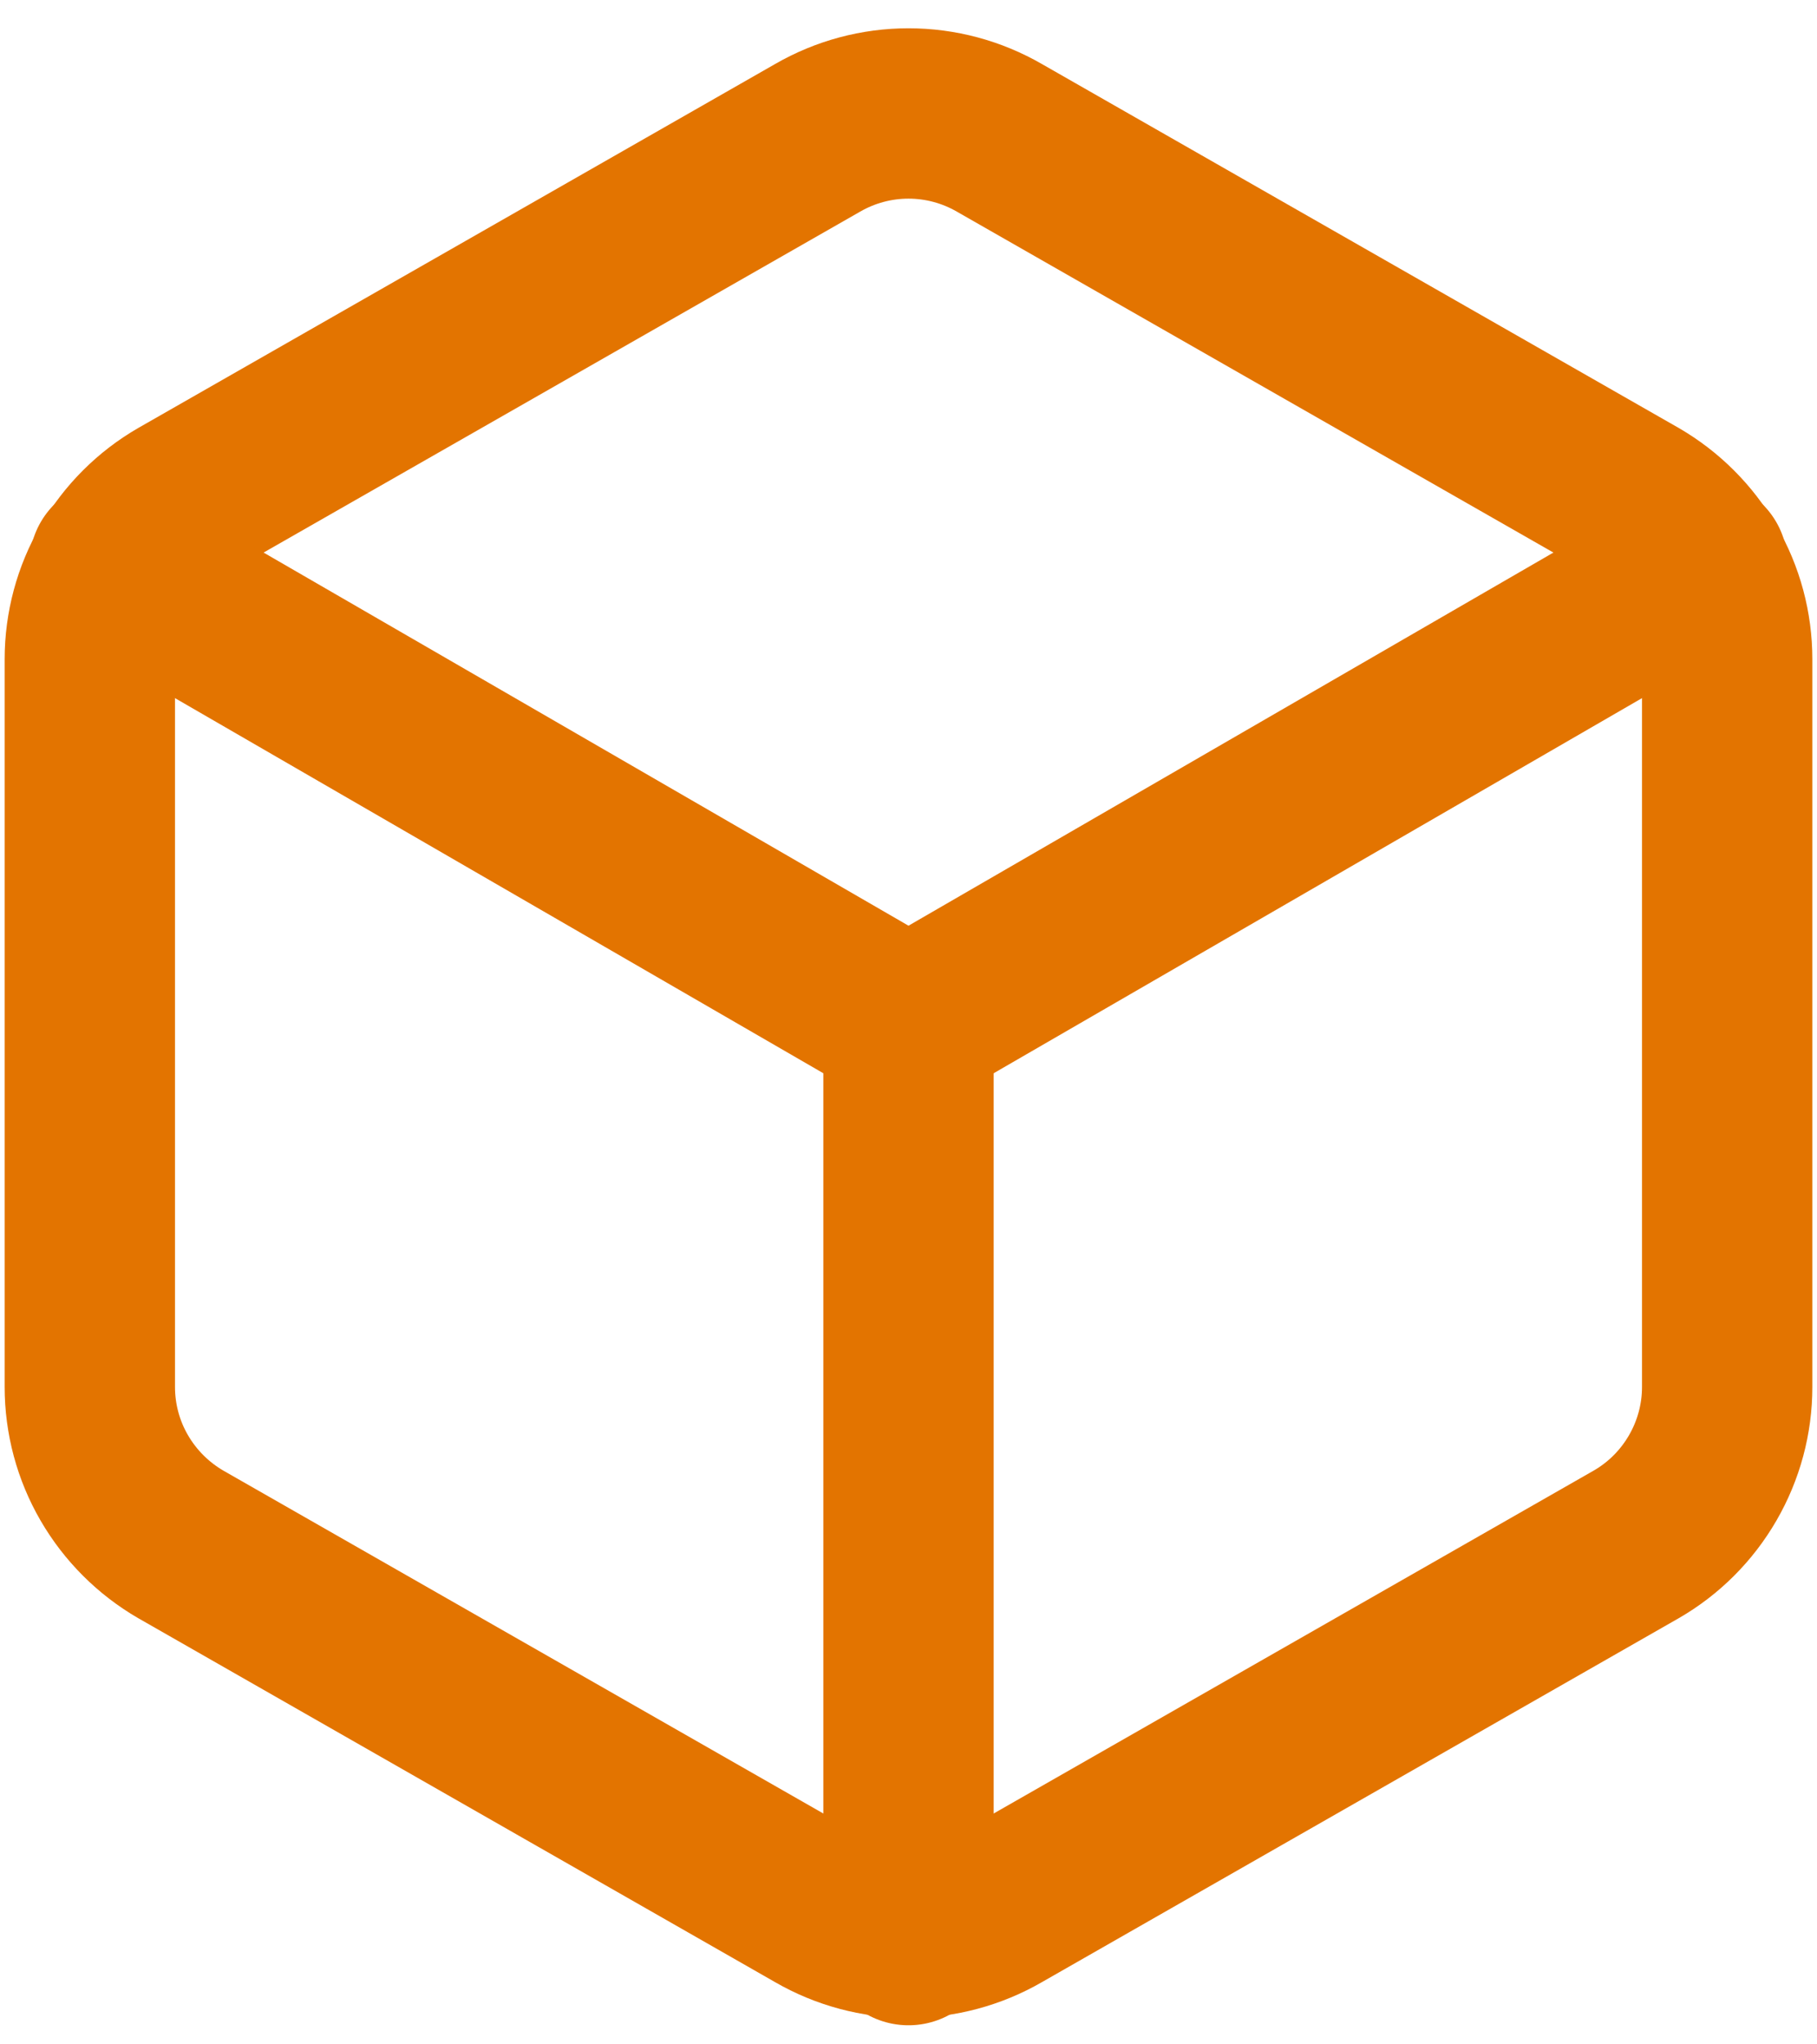 <svg fill="none" height="18" viewBox="0 0 16 18" width="16" xmlns="http://www.w3.org/2000/svg"><g stroke="#e37400" stroke-linecap="round" stroke-linejoin="round" stroke-width="1.5"><path d="m15.209 12.212v-6.408c-0-.281-.074-.557-.215-.8s-.343-.445-.586-.586l-5.607-3.204c-.244-.141-.52-.215-.801-.215s-.557.074-.801.215l-5.607 3.204c-.243.14-.445.342-.586.586-.141.243-.215.519-.215.8v6.408c0.0.281.074.557.215.8.141.243.343.445.586.586l5.607 3.204c.244.141.52.215.801.215s.557-.074.801-.215l5.607-3.204c.243-.14.445-.342.586-.586s.215-.519.215-.8z"/><path d="m1.008 4.972 6.992 4.045 6.992-4.045"/><path d="m8 17.082v-8.074"/></g></svg>